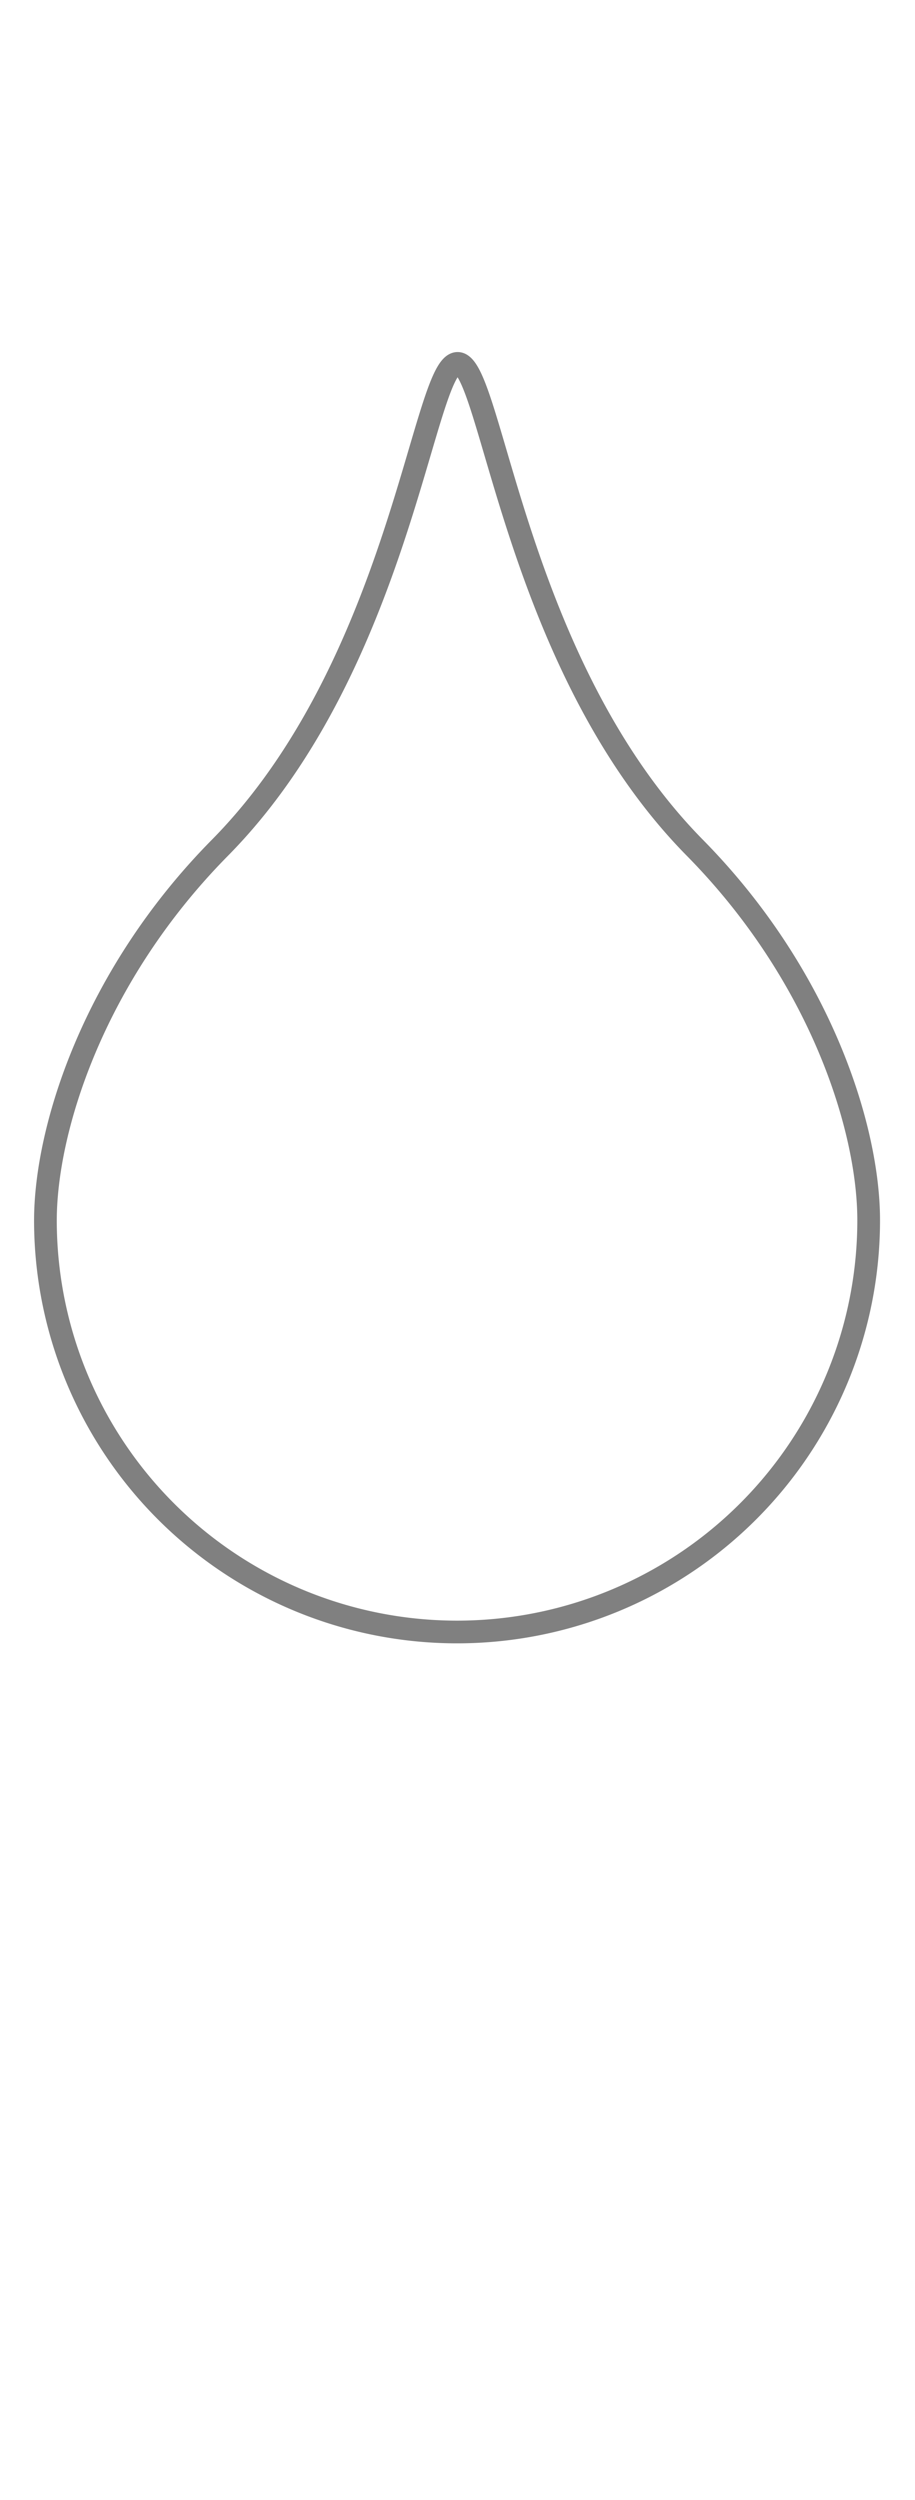 <svg xmlns="http://www.w3.org/2000/svg" viewBox="0 0 40.29 110.08">
  <defs>
    <style>
      .cls-1, .cls-2 {
        fill: none;
      }

      .cls-1 {
        stroke: gray;
        stroke-miterlimit: 10;
      }
    </style>
  </defs>
  <title>radiobutton-unselected</title>
  <g id="Laag_2" data-name="Laag 2">
    <g id="Laag_1-2" data-name="Laag 1">
      <g>
        <path class="cls-1" d="M20.15,16c1.5,0,2.51,13.27,10.44,21.32,5.58,5.66,7.66,12.4,7.66,16.4A18.11,18.11,0,0,1,2,53.74c0-4,2.09-10.74,7.67-16.4C17.63,29.29,18.64,16,20.15,16Z"/>
        <rect class="cls-2" width="40.29" height="110.08"/>
      </g>
    </g>
  </g>
</svg>
